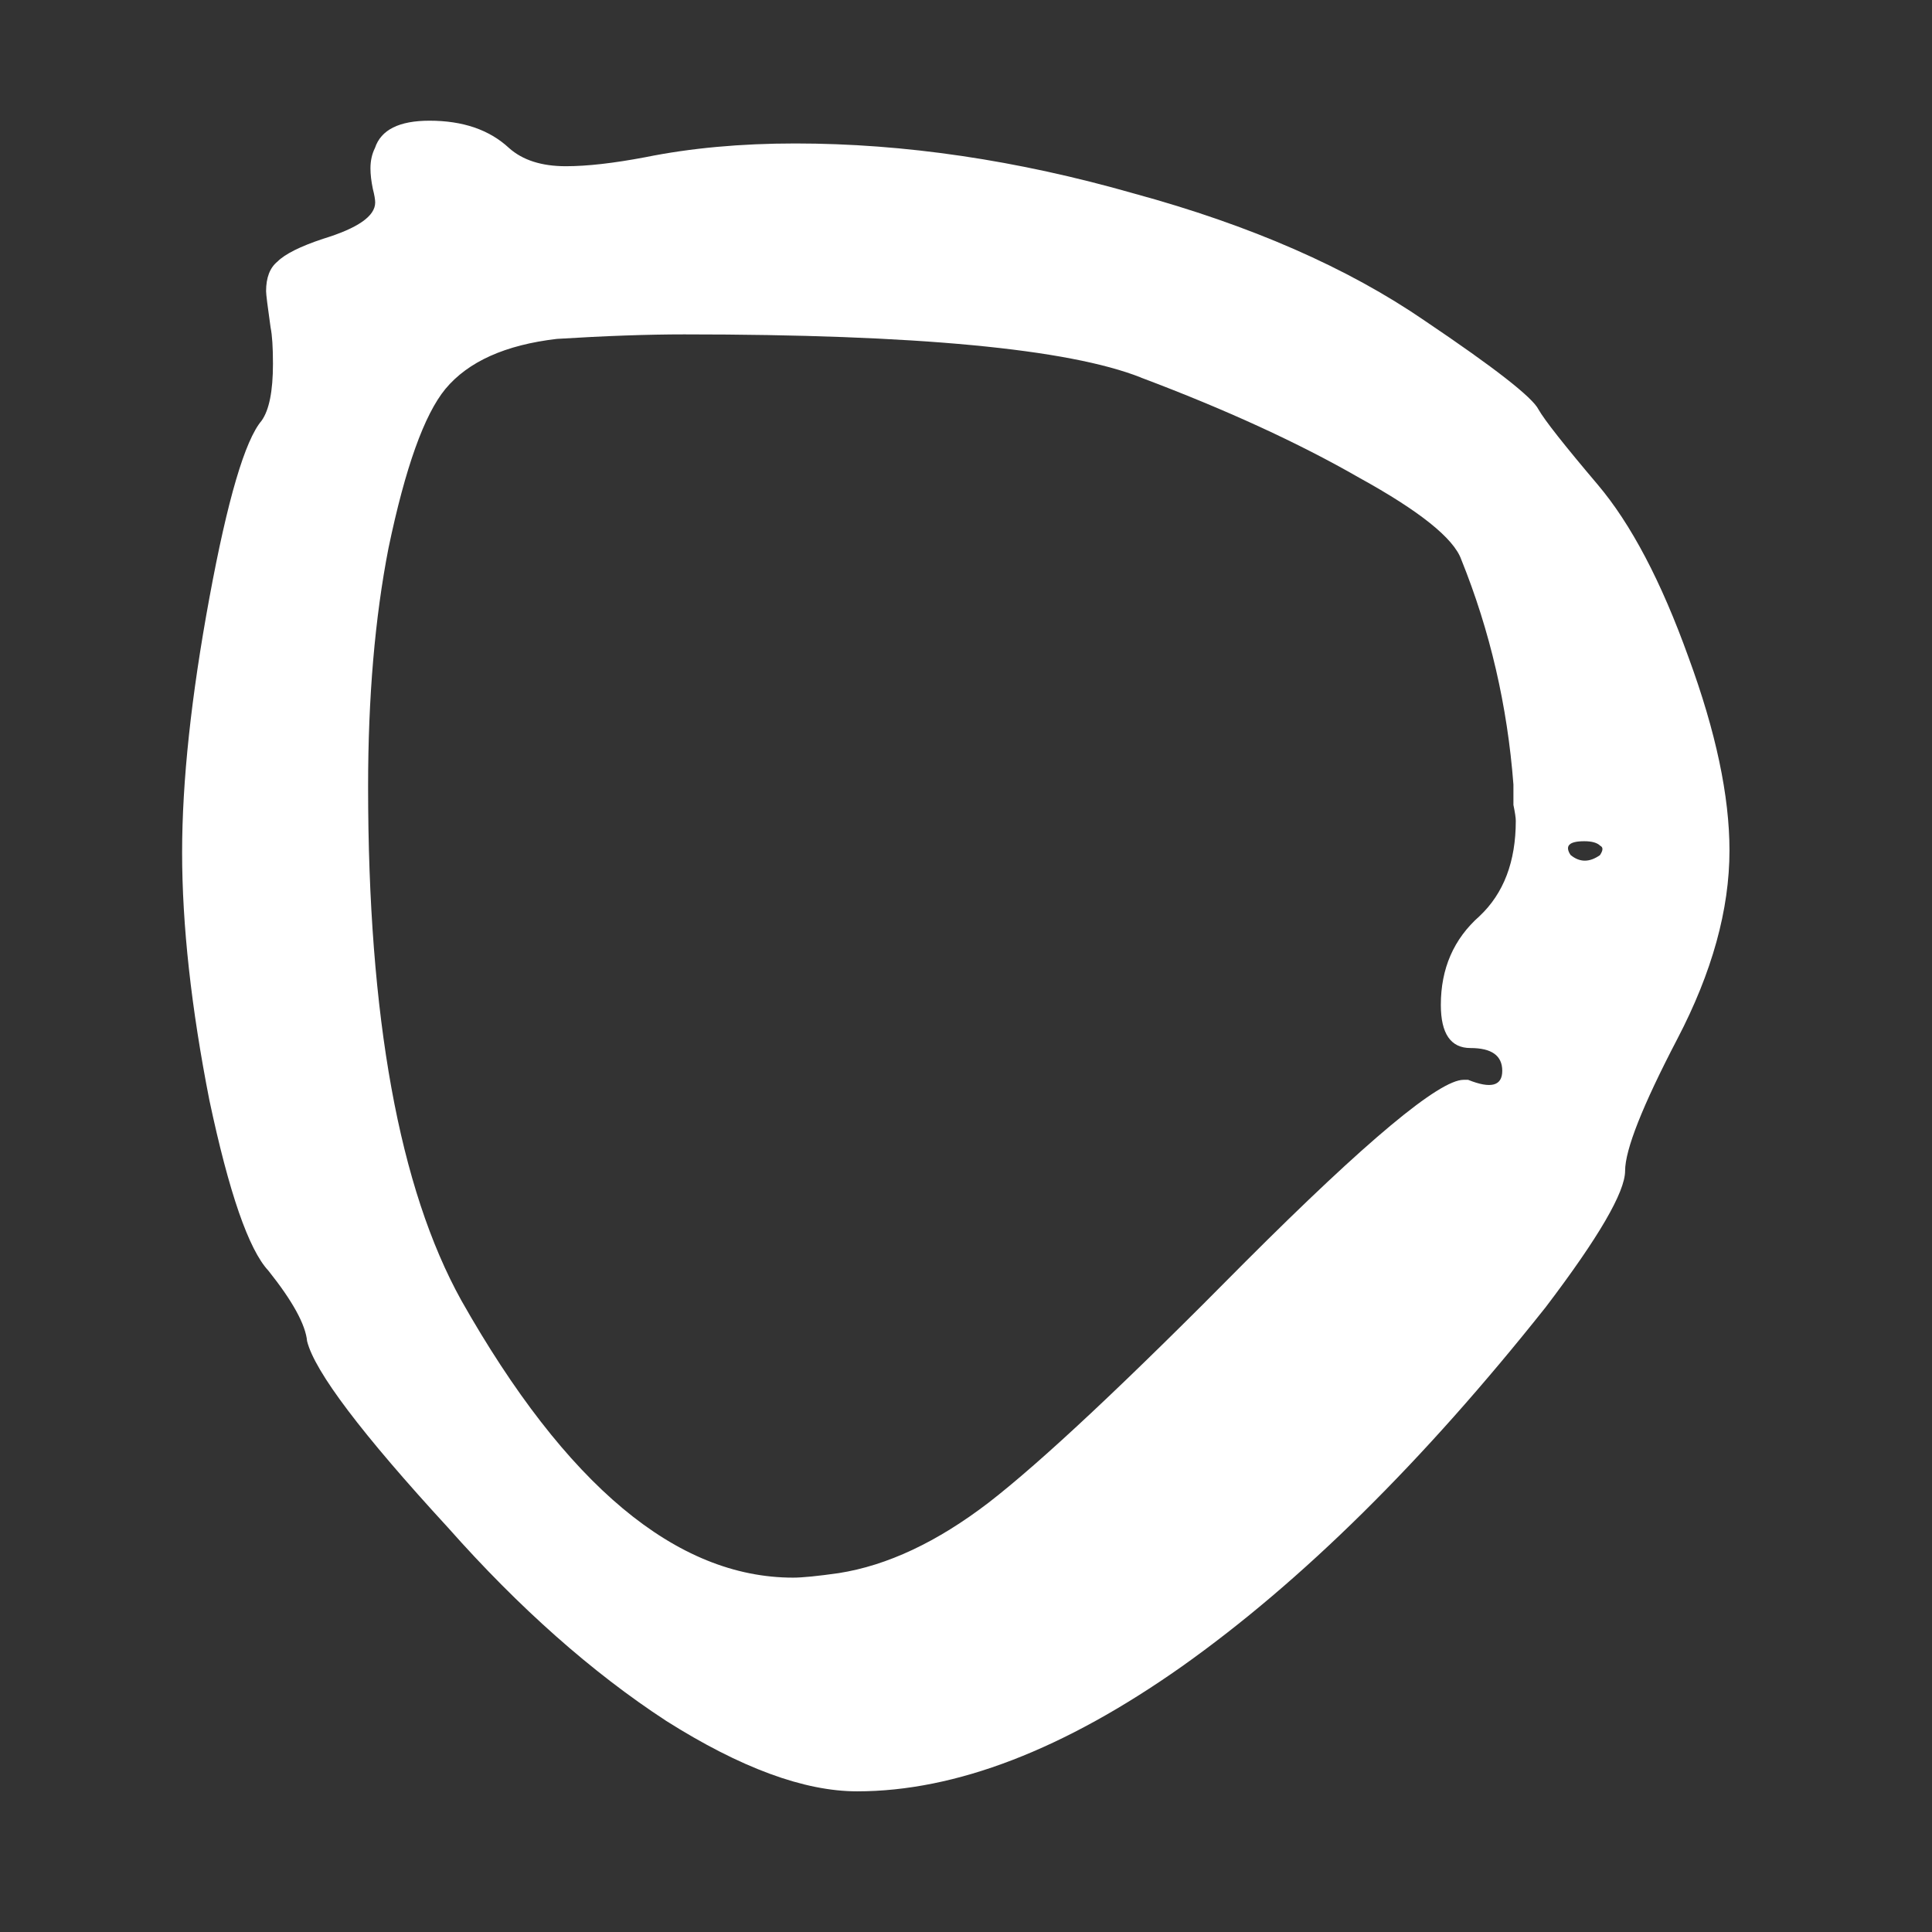 <?xml version="1.0" encoding="UTF-8" standalone="no"?>
<svg
   xmlns:dc="http://purl.org/dc/elements/1.1/"
   xmlns:cc="http://creativecommons.org/ns#"
   xmlns:rdf="http://www.w3.org/1999/02/22-rdf-syntax-ns#"
   xmlns:svg="http://www.w3.org/2000/svg"
   xmlns="http://www.w3.org/2000/svg"
   xmlns:sodipodi="http://sodipodi.sourceforge.net/DTD/sodipodi-0.dtd"
   xmlns:inkscape="http://www.inkscape.org/namespaces/inkscape"
   sodipodi:docname="0.svg"
   inkscape:version="1.0 (4035a4fb49, 2020-05-01)"
   id="svg8"
   version="1.1"
   viewBox="0 0 8.996 8.996"
   height="34"
   width="34">
  <rect x="0" y="0" width="8.996" height="8.996" fill="#333333" stroke="none"/>
  <defs
     id="defs2">
    <rect
       id="rect835"
       height="86.179"
       width="189.744"
       y="12.095"
       x="10.583" />
  </defs>
  <sodipodi:namedview
     inkscape:pagecheckerboard="true"
     inkscape:window-maximized="1"
     inkscape:window-y="-9"
     inkscape:window-x="-9"
     inkscape:window-height="1013"
     inkscape:window-width="1920"
     showgrid="false"
     inkscape:document-rotation="0"
     inkscape:current-layer="g899"
     inkscape:document-units="mm"
     inkscape:cy="63.09348"
     inkscape:cx="139.58928"
     inkscape:zoom="3.959798"
     inkscape:pageshadow="2"
     inkscape:pageopacity="0"
     borderopacity="1.0"
     bordercolor="#666666"
     pagecolor="#ffffff"
     id="base"
     units="px" />
  <g
     id="layer1"
     inkscape:groupmode="layer"
     inkscape:label="Calque 1">
    <g
       style="font-style:normal;font-variant:normal;font-weight:normal;font-stretch:normal;font-size:10.583px;line-height:1.25;font-family:'Callie Chalk Font';-inkscape-font-specification:'Callie Chalk Font';letter-spacing:0px;word-spacing:0px;white-space:pre;shape-inside:url(#rect835);fill:#000000;fill-opacity:1;stroke:none"
       id="text833"
       aria-label=" o x x">
      <g
         transform="translate(-25.858,0.342)"
         id="g899">
        <g
           id="g837">
          <path
             id="path839"
             style="font-style:normal;font-variant:normal;font-weight:normal;font-stretch:normal;font-family:'Callie Chalk Font';-inkscape-font-specification:'Callie Chalk Font';fill:#ffffff;fill-opacity:1"
             d="m 33.309,3.638 q 0.021,-0.032 0,-0.042 -0.021,-0.021 -0.074,-0.021 -0.106,0 -0.064,0.064 0.064,0.053 0.138,0 z m -2.138,-2.222 q -0.508,-0.201 -2.127,-0.201 -0.254,0 -0.593,0.021 -0.36,0.042 -0.519,0.233 -0.148,0.18 -0.265,0.741 -0.095,0.487 -0.095,1.111 0,1.609 0.434,2.392 0.73,1.291 1.545,1.291 0.064,0 0.212,-0.021 0.339,-0.053 0.698,-0.328 0.37,-0.286 1.196,-1.122 0.847,-0.847 1.016,-0.847 h 0.021 q 0.159,0.064 0.159,-0.042 0,-0.106 -0.148,-0.106 -0.138,0 -0.138,-0.201 0,-0.254 0.18,-0.413 0.169,-0.159 0.169,-0.444 0,-0.021 -0.011,-0.074 0,-0.064 0,-0.095 -0.042,-0.55 -0.243,-1.048 -0.053,-0.148 -0.476,-0.381 -0.423,-0.243 -1.016,-0.466 z M 27.604,0.347 q 0.042,-0.127 0.254,-0.127 0.233,0 0.37,0.127 0.095,0.085 0.265,0.085 0.148,0 0.37,-0.042 0.317,-0.064 0.698,-0.064 0.762,0 1.577,0.233 0.815,0.222 1.355,0.593 0.487,0.328 0.529,0.413 0.042,0.074 0.275,0.349 0.233,0.275 0.423,0.804 0.191,0.519 0.191,0.9 0,0.413 -0.243,0.878 -0.243,0.466 -0.243,0.614 0,0.148 -0.37,0.635 -0.857,1.079 -1.693,1.672 -0.825,0.582 -1.513,0.582 -0.37,0 -0.889,-0.328 -0.519,-0.339 -1.016,-0.9 -0.603,-0.656 -0.656,-0.868 -0.011,-0.116 -0.18,-0.328 -0.138,-0.148 -0.275,-0.794 -0.127,-0.646 -0.127,-1.154 0,-0.497 0.127,-1.185 0.127,-0.688 0.243,-0.825 0.053,-0.074 0.053,-0.265 0,-0.116 -0.011,-0.169 -0.021,-0.148 -0.021,-0.169 0,-0.095 0.053,-0.138 0.053,-0.053 0.212,-0.106 0.243,-0.074 0.243,-0.169 0,-0.021 -0.011,-0.064 -0.011,-0.053 -0.011,-0.095 0,-0.053 0.021,-0.095 z" />
          <rect
             y="-0.342"
             x="25.858"
             height="8.902"
             width="8.902"
             id="rect868"
             style="fill:none;stroke:none;stroke-width:0.098;stroke-linecap:square;stroke-dashoffset:6.576;paint-order:markers fill stroke" />
        </g>
      </g>
    </g>
  </g>
</svg>
